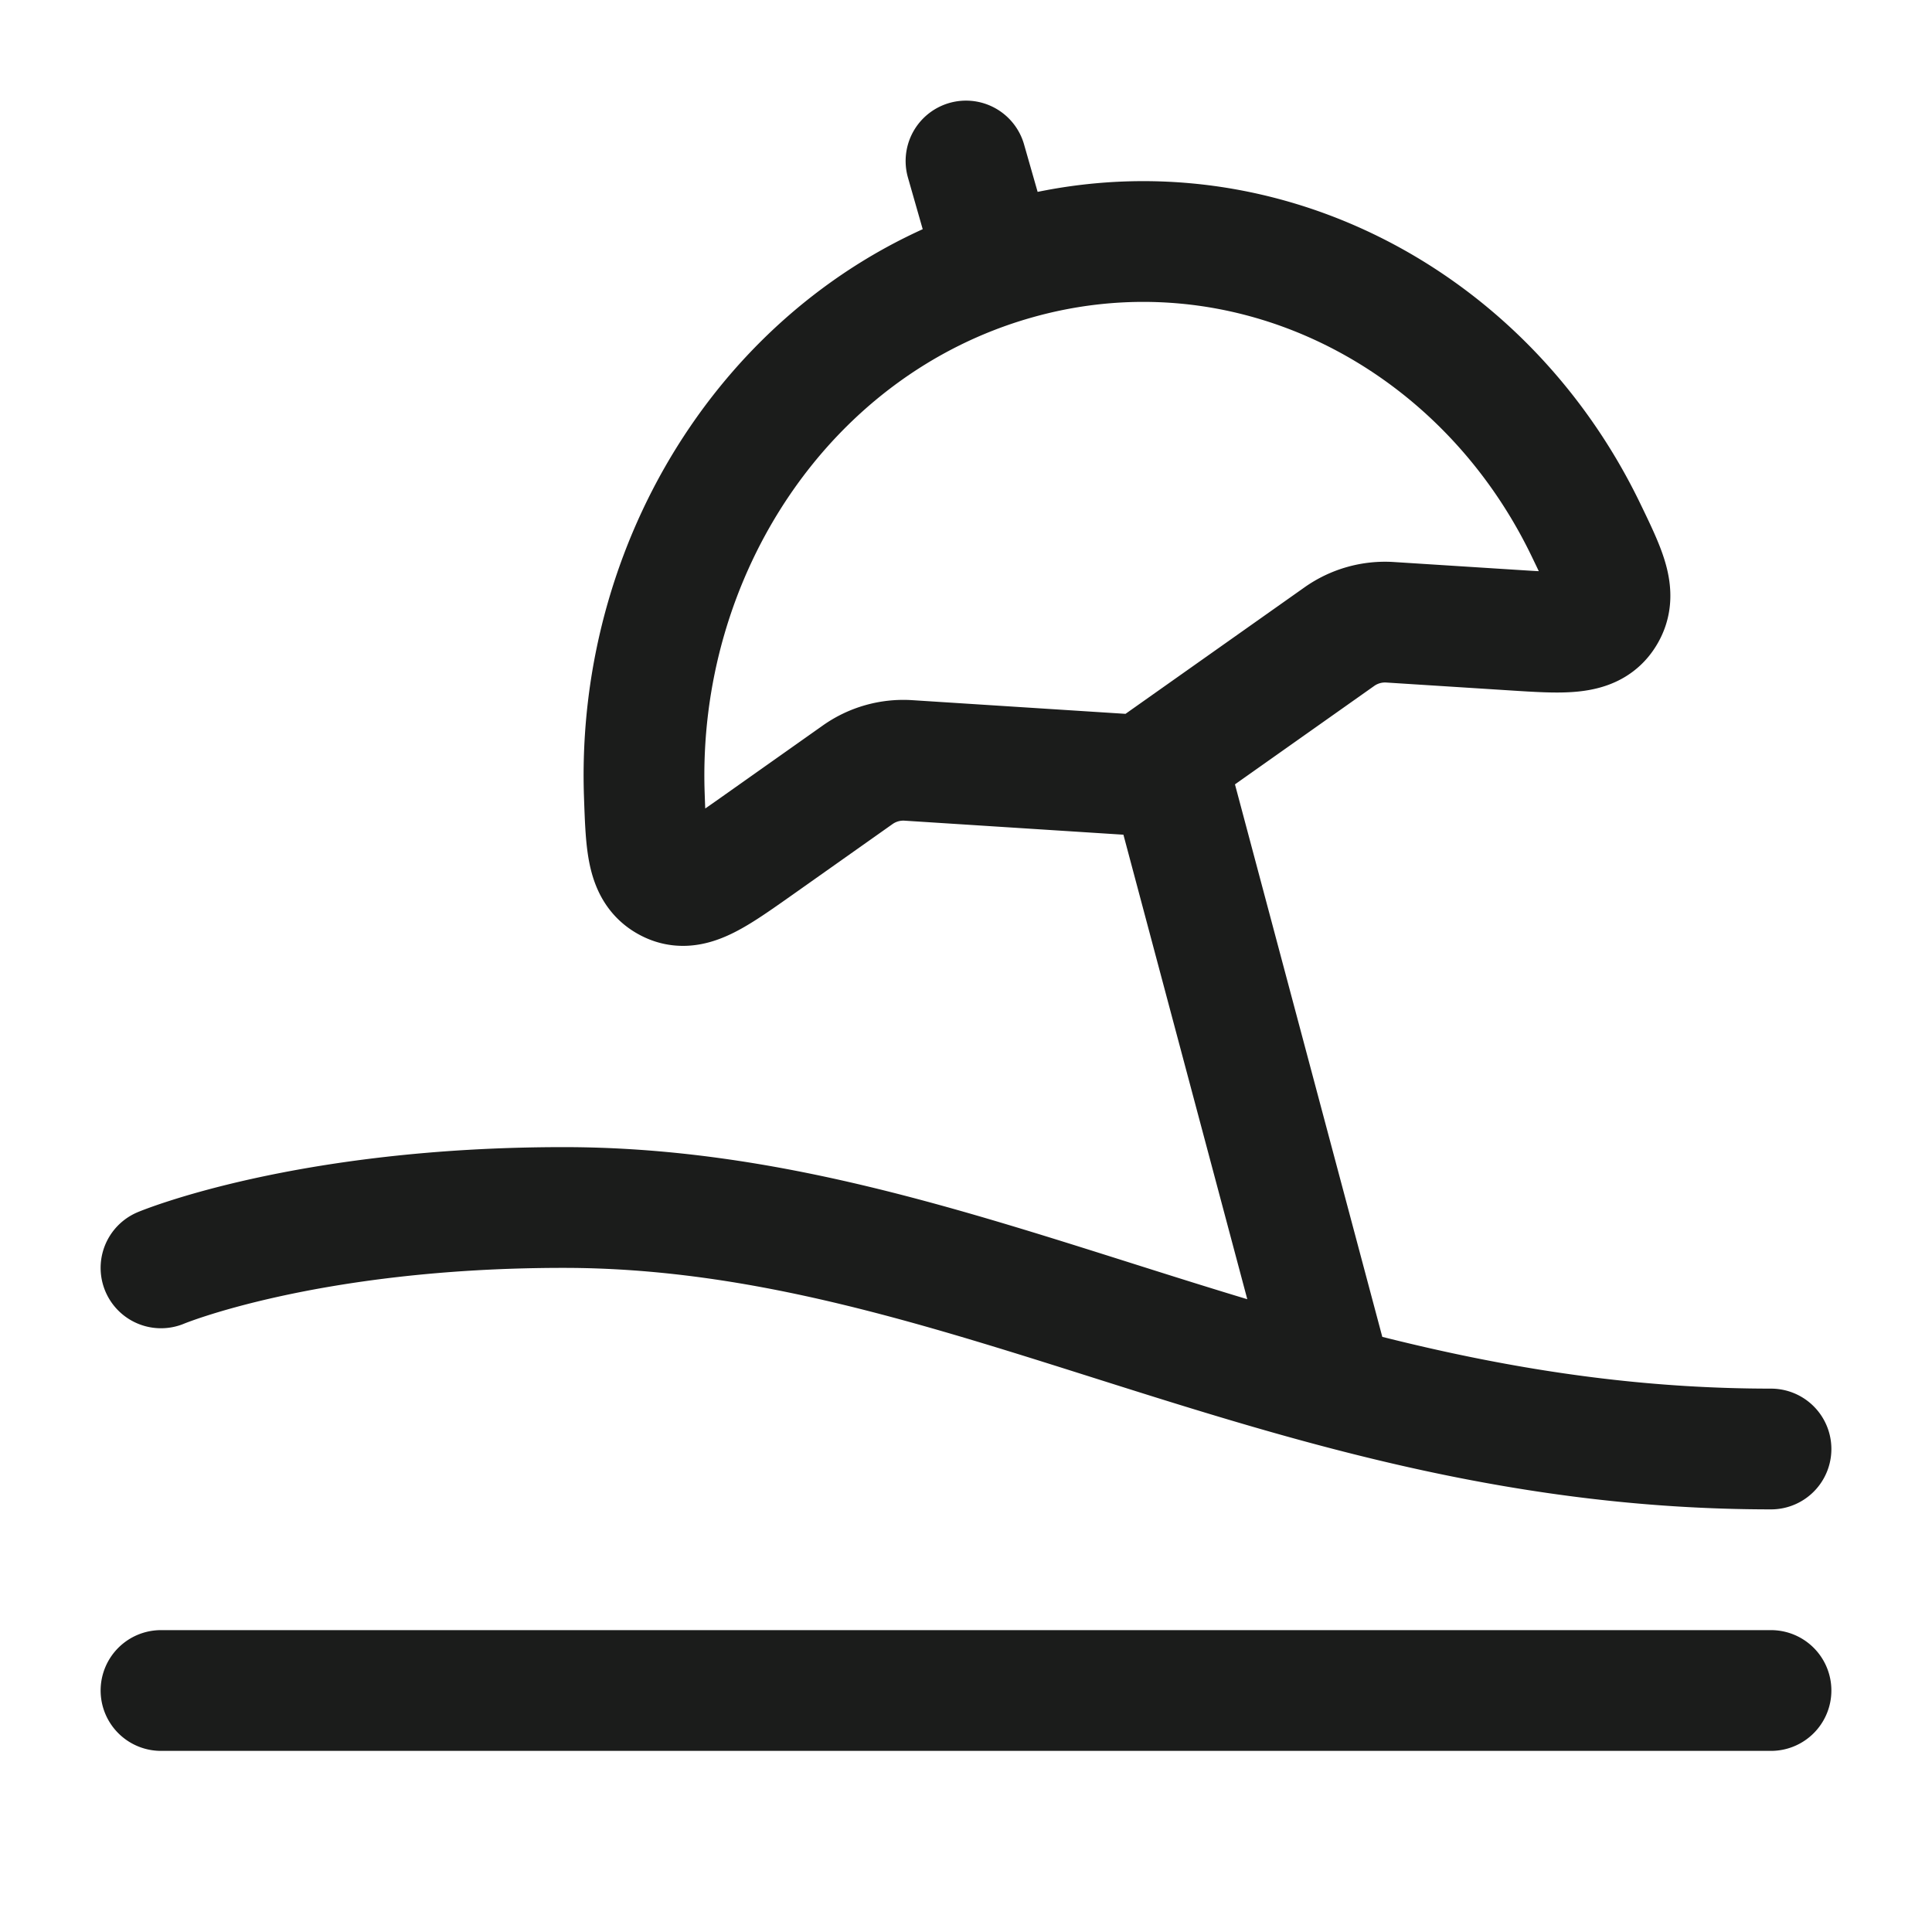 <svg xmlns="http://www.w3.org/2000/svg" width="24" height="24" fill="none" viewBox="0 0 24 24">
  <path stroke="#1B1C1B" stroke-linecap="round" stroke-linejoin="round" stroke-width="1.5" d="M2 15.75S3.795 15 7 15c5 0 9 3 15 3M2 21h20M12.594 3.228c-2.846.816-4.695 3.624-4.59 6.647.022.628.033.942.301 1.08.269.14.547-.057 1.104-.45l1.242-.878a.982.982 0 0 1 .63-.181l2.917.187 2.438-1.723a.982.982 0 0 1 .63-.18l1.522.097c.653.042.98.063 1.141-.188.162-.251.03-.523-.233-1.067-1.31-2.702-4.24-4.165-7.102-3.344ZM14.5 9.5l2 7.5M12.286 3 12 2"/>
</svg>
